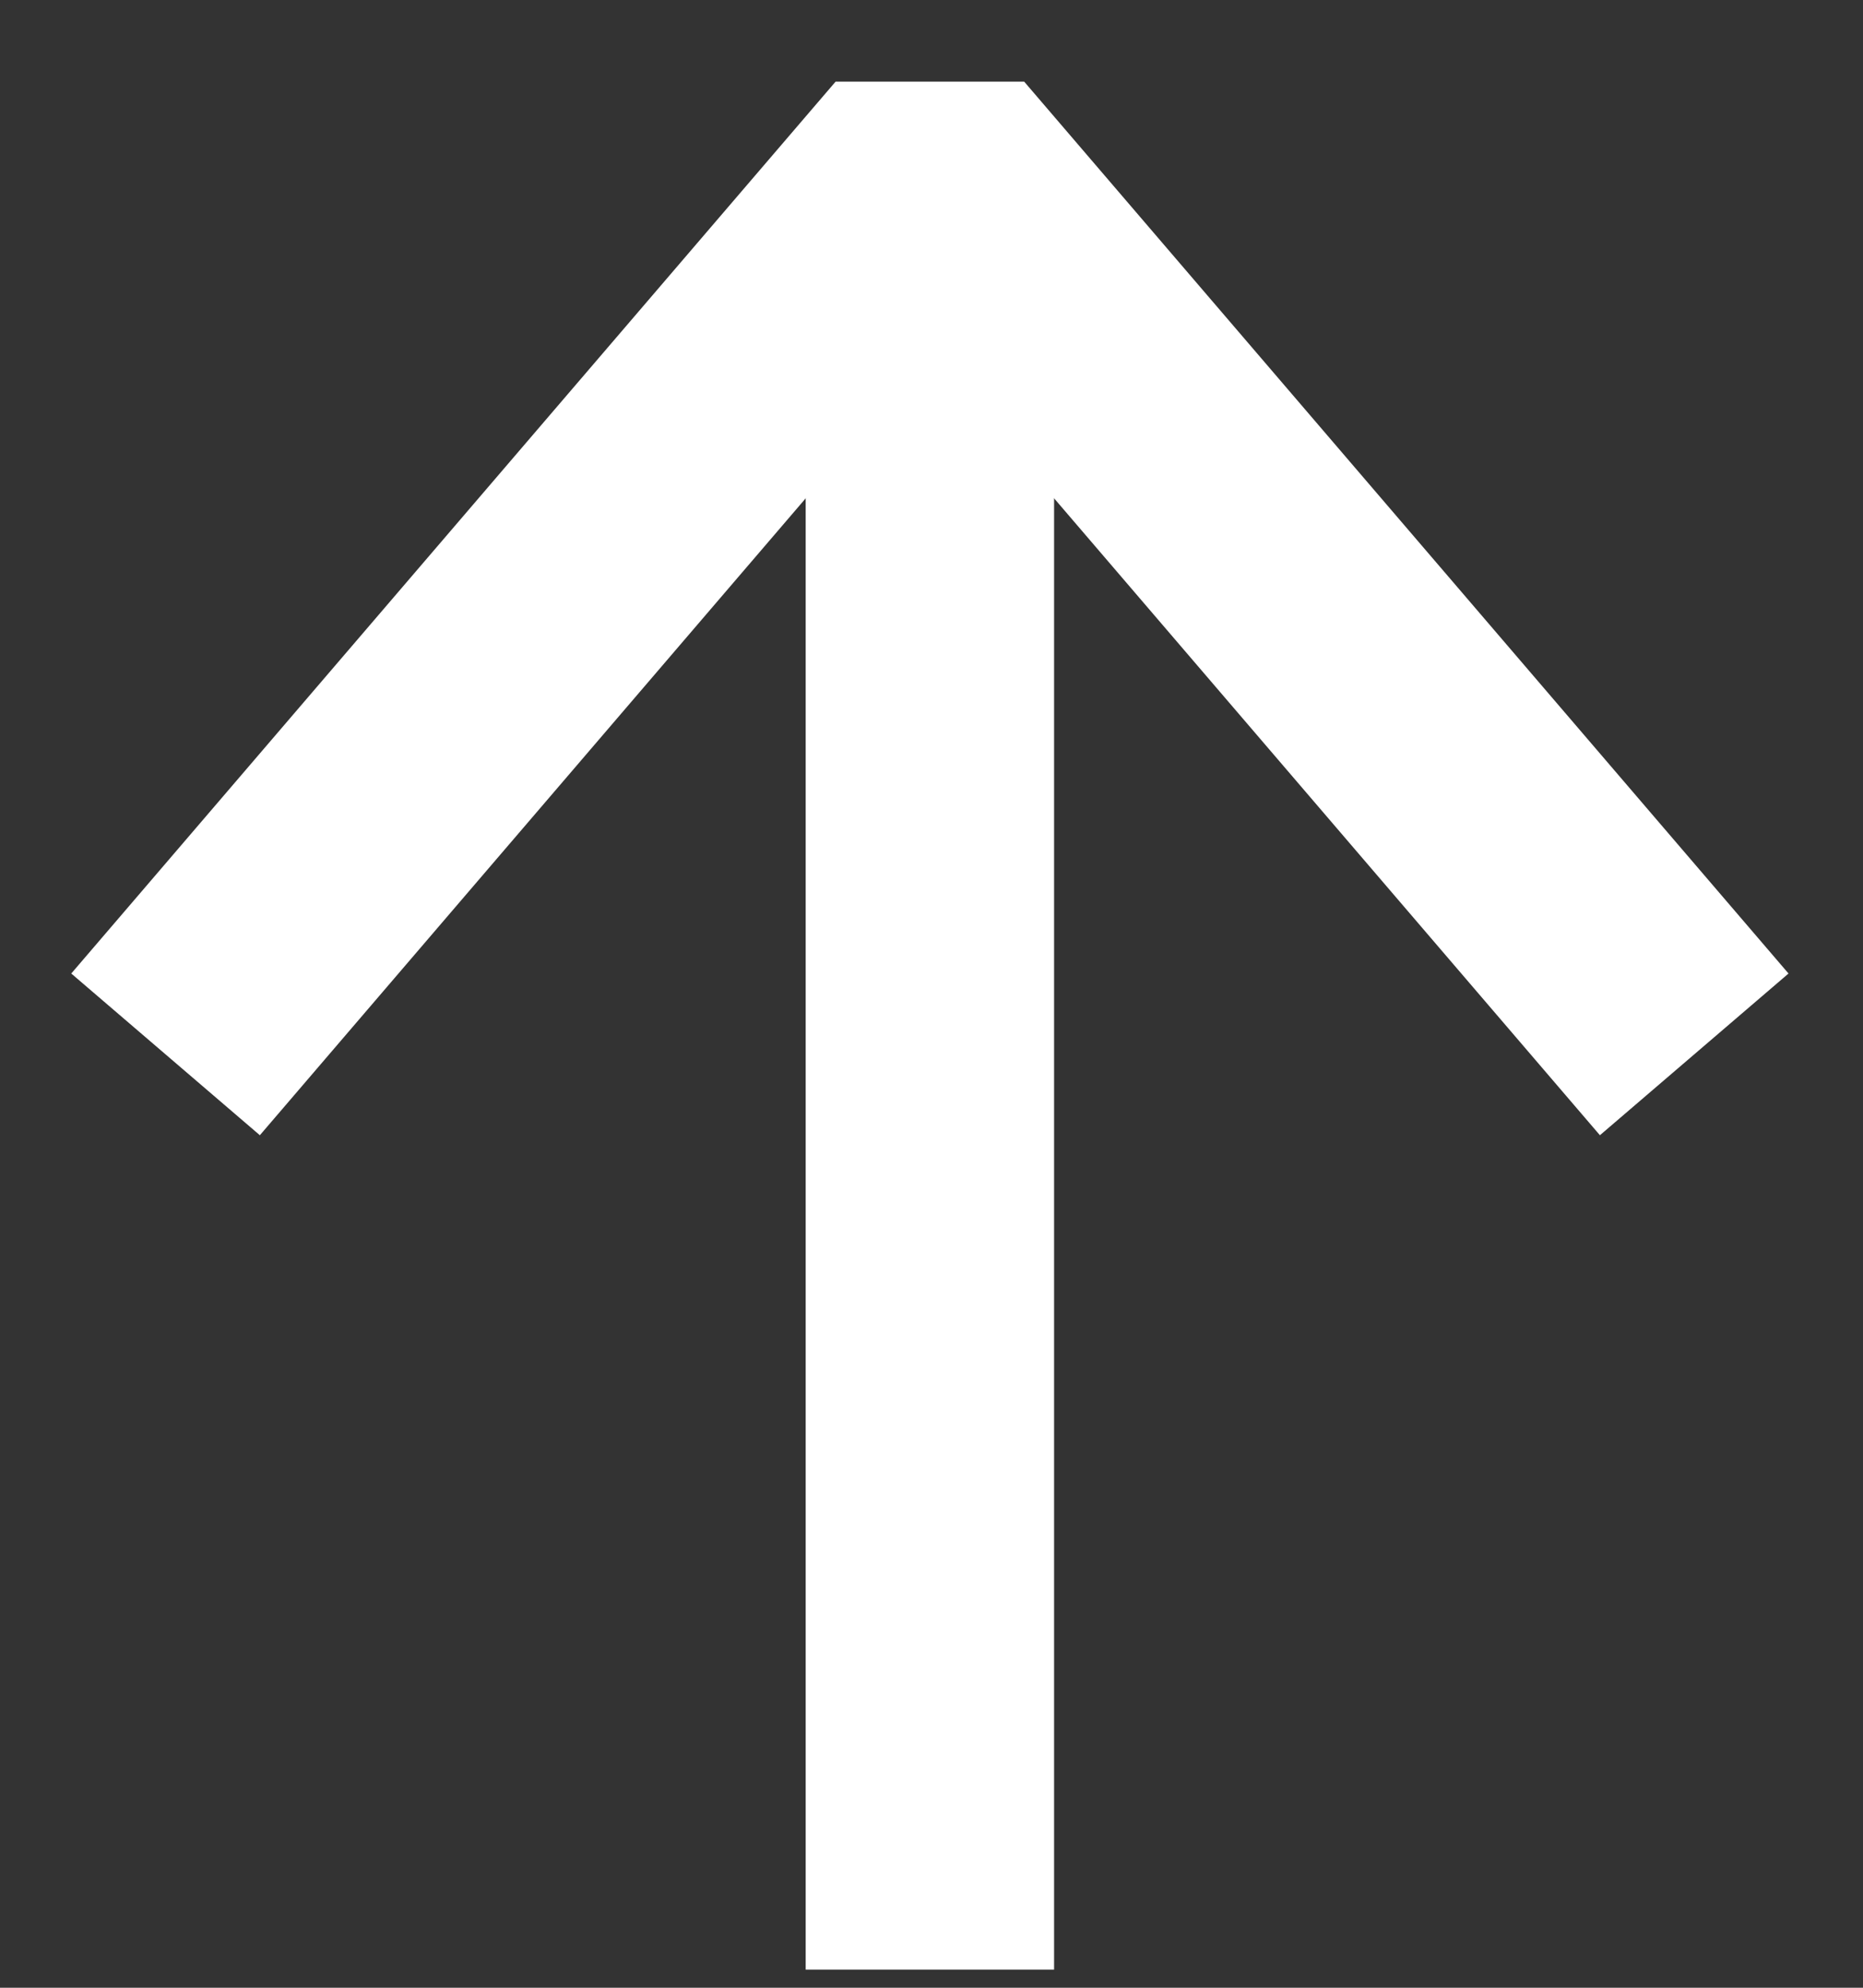<svg width="15" height="16" viewBox="0 0 15 16" fill="none" xmlns="http://www.w3.org/2000/svg">
<rect x="0" y="0" width="15" height="16" fill="#333333" stroke="none"/>
<path d="M7.487 15.854L7.487 1.308" stroke="white" stroke-width="2"/>
<path d="M1.333 8.487L7.487 1.308L13.641 8.487" stroke="white" stroke-width="2" stroke-linejoin="bevel"/>
</svg>
